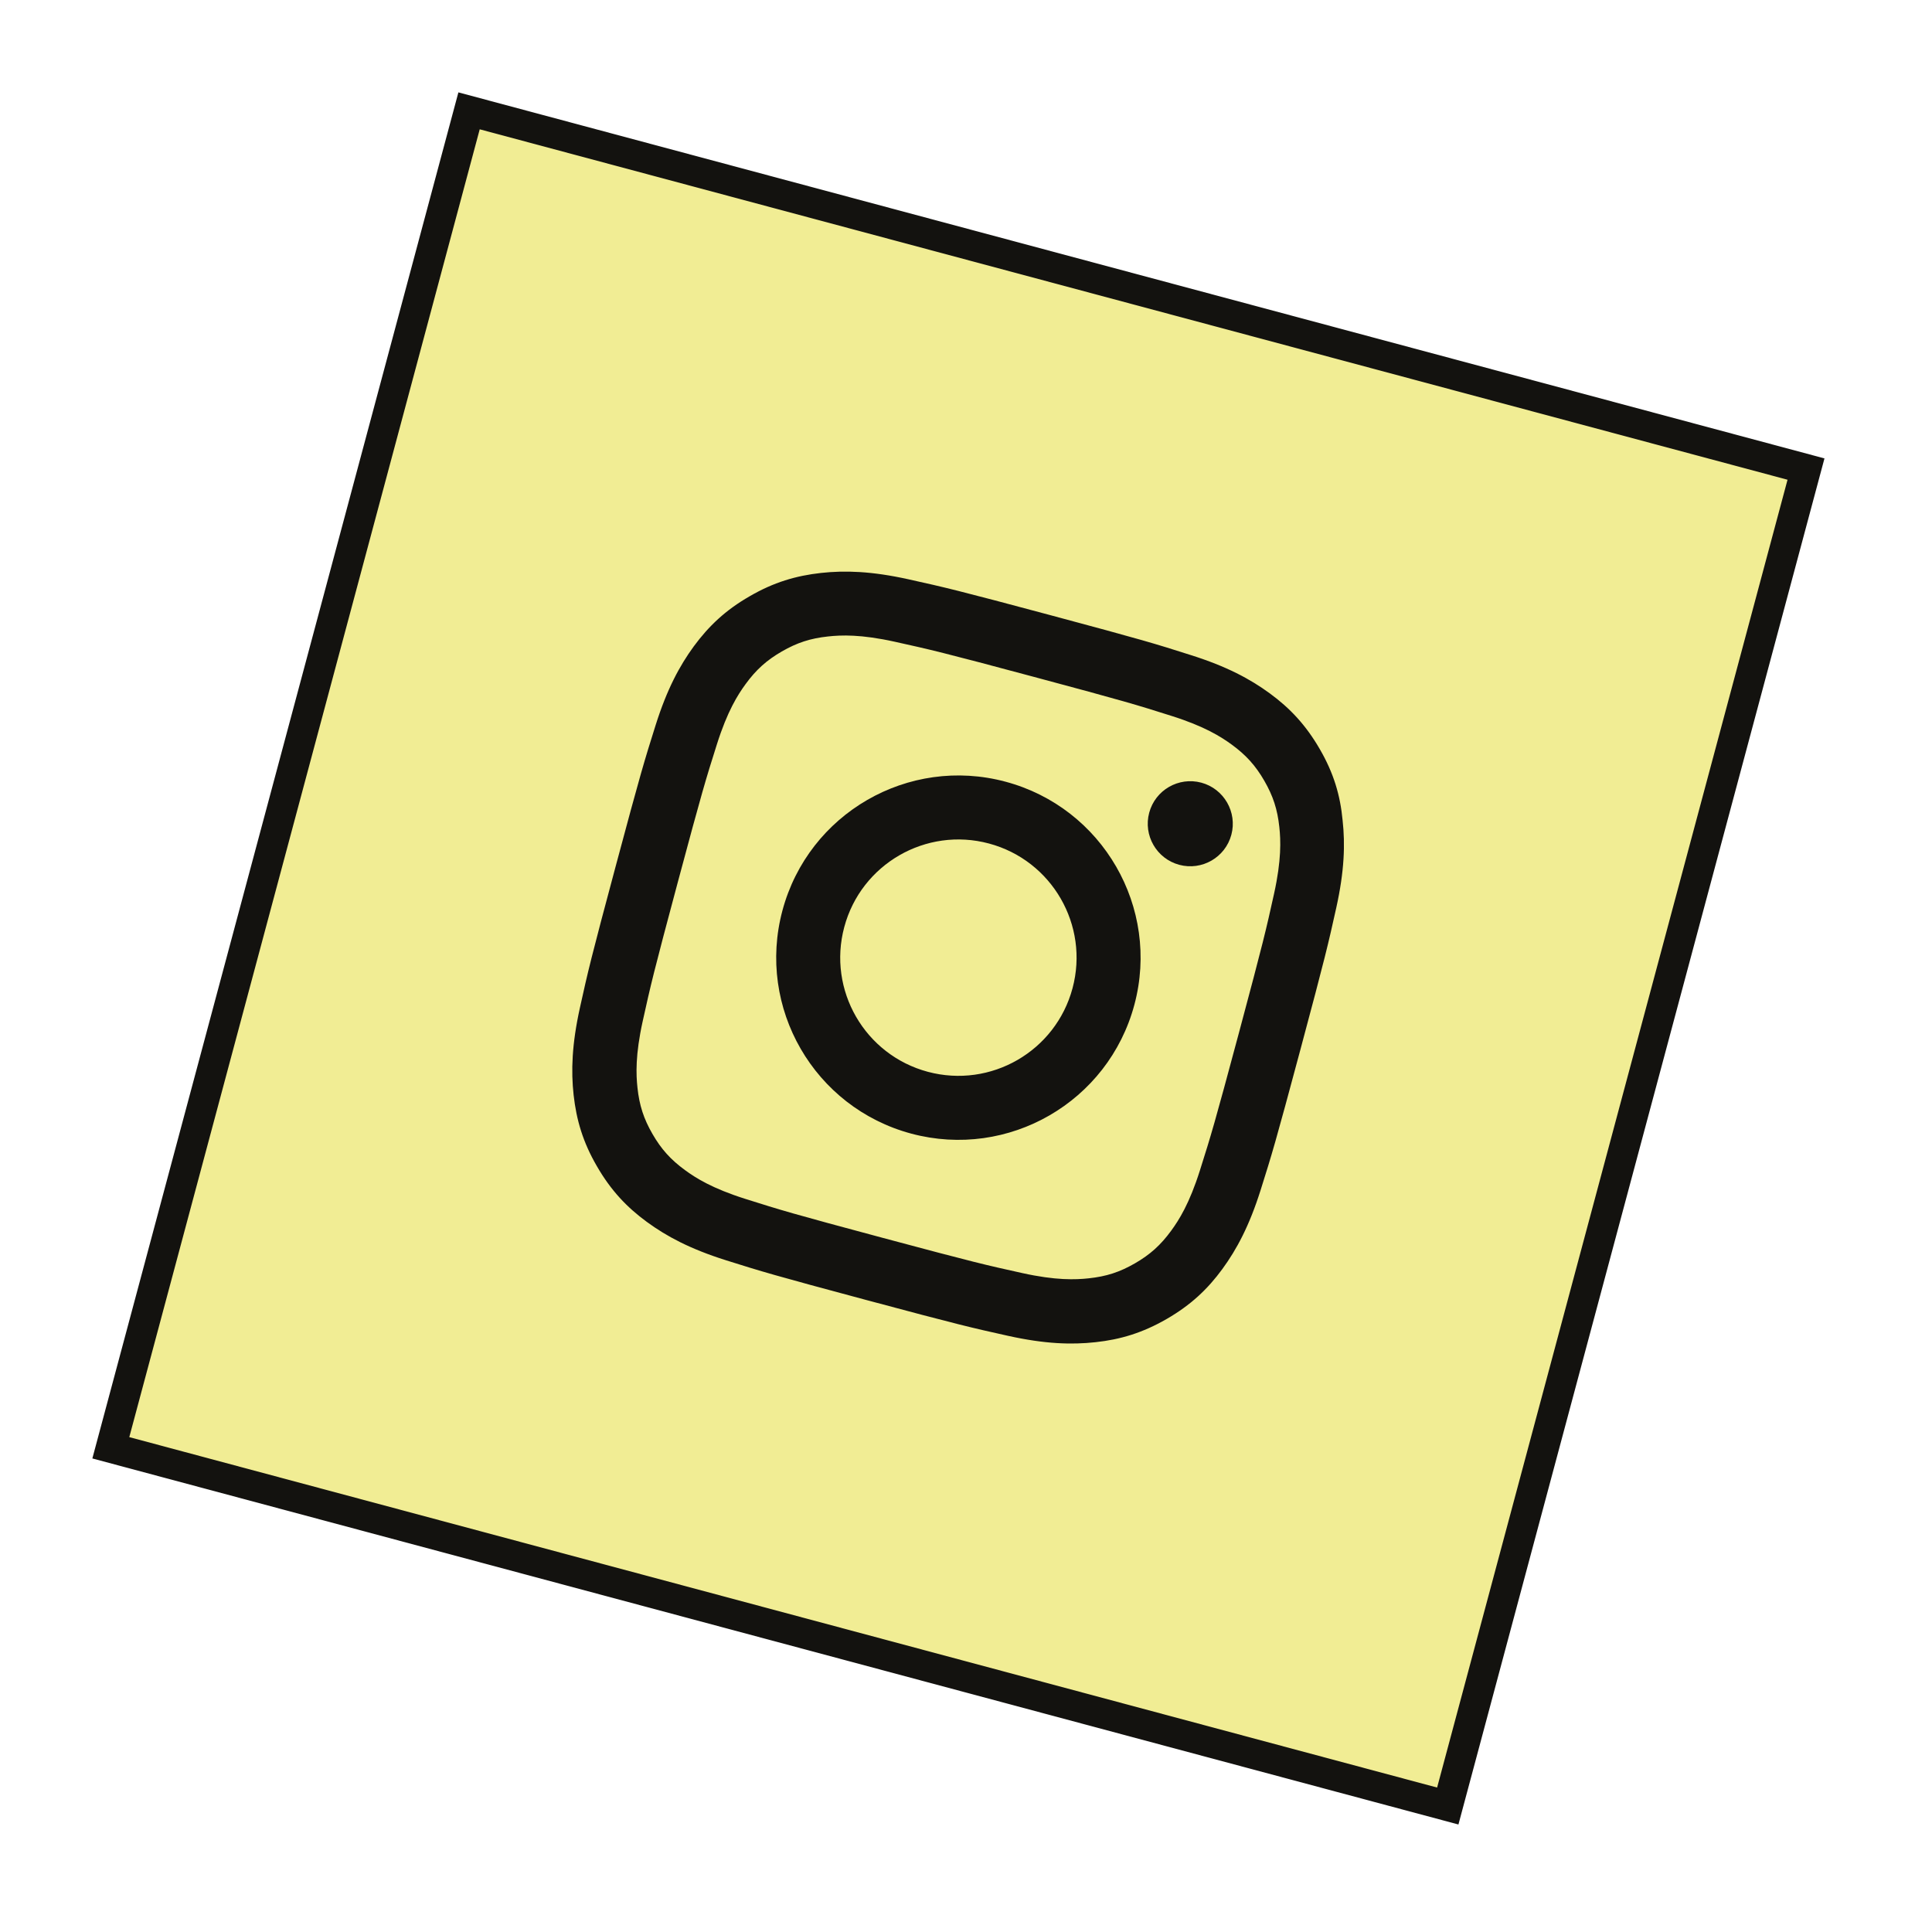 <svg width="92" height="92" viewBox="0 0 92 92" fill="none" xmlns="http://www.w3.org/2000/svg">
<rect x="22.336" y="5.278" width="65.91" height="65.91" transform="rotate(15 22.336 5.278)" fill="#F1ED94" stroke="#13120F" stroke-width="1.436"/>
<path d="M49.218 32.228C53.577 33.396 54.088 33.553 55.781 34.089C57.356 34.586 58.144 35.084 58.658 35.46C59.338 35.957 59.79 36.46 60.205 37.179C60.625 37.907 60.83 38.542 60.92 39.379C60.989 40.012 61.025 40.95 60.67 42.556C60.285 44.297 60.166 44.818 59 49.17C57.832 53.528 57.675 54.039 57.139 55.733C56.642 57.307 56.144 58.096 55.767 58.609C55.271 59.289 54.767 59.742 54.048 60.157C53.321 60.577 52.686 60.782 51.849 60.872C51.216 60.941 50.277 60.977 48.672 60.621C46.931 60.237 46.41 60.118 42.058 58.952C37.699 57.784 37.188 57.626 35.495 57.091C33.921 56.594 33.132 56.096 32.618 55.719C31.939 55.223 31.486 54.719 31.071 54C30.651 53.273 30.446 52.637 30.356 51.8C30.287 51.167 30.251 50.229 30.606 48.624C30.991 46.883 31.11 46.361 32.276 42.009C33.444 37.651 33.601 37.14 34.137 35.446C34.634 33.872 35.132 33.084 35.509 32.57C36.005 31.89 36.509 31.438 37.228 31.023C37.955 30.603 38.59 30.398 39.427 30.308C40.061 30.238 40.999 30.203 42.604 30.558C44.339 30.941 44.86 31.06 49.218 32.228ZM50.005 29.29C45.577 28.104 45.017 27.974 43.258 27.585C41.504 27.197 40.237 27.158 39.097 27.283C37.908 27.415 36.848 27.725 35.699 28.393C34.545 29.054 33.747 29.817 33.04 30.775C32.36 31.706 31.762 32.816 31.221 34.528C30.677 36.254 30.509 36.803 29.323 41.232C28.136 45.66 28.006 46.22 27.617 47.98C27.229 49.733 27.19 51 27.315 52.14C27.447 53.329 27.757 54.389 28.426 55.538C29.088 56.685 29.849 57.49 30.809 58.191C31.74 58.871 32.85 59.469 34.562 60.01C36.282 60.552 36.831 60.72 41.259 61.907C45.688 63.093 46.247 63.222 48.007 63.612C49.761 64 51.028 64.039 52.167 63.914C53.349 63.787 54.41 63.47 55.557 62.808C56.705 62.145 57.51 61.385 58.211 60.425C58.89 59.494 59.488 58.384 60.029 56.671C60.572 54.952 60.739 54.403 61.926 49.974C63.113 45.546 63.242 44.986 63.632 43.227C64.02 41.473 64.059 40.206 63.934 39.066C63.822 37.876 63.512 36.816 62.844 35.667C62.181 34.52 61.42 33.715 60.461 33.014C59.53 32.334 58.42 31.736 56.707 31.195C54.983 30.645 54.434 30.477 50.005 29.29Z" fill="#13120F"/>
<path d="M47.883 37.224C43.257 35.984 38.498 38.732 37.259 43.358C36.019 47.984 38.767 52.742 43.393 53.982C48.019 55.221 52.777 52.474 54.017 47.848C55.257 43.222 52.509 38.463 47.883 37.224ZM44.181 51.038C41.18 50.234 39.398 47.148 40.203 44.146C41.007 41.145 44.093 39.363 47.094 40.167C50.095 40.972 51.877 44.058 51.073 47.059C50.269 50.06 47.183 51.842 44.181 51.038Z" fill="#13120F"/>
<path d="M58.636 39.75C58.346 40.833 57.233 41.47 56.156 41.182C55.073 40.891 54.435 39.778 54.724 38.701C55.014 37.618 56.127 36.981 57.204 37.269C58.281 37.558 58.925 38.673 58.636 39.75Z" fill="#13120F"/>
</svg>
